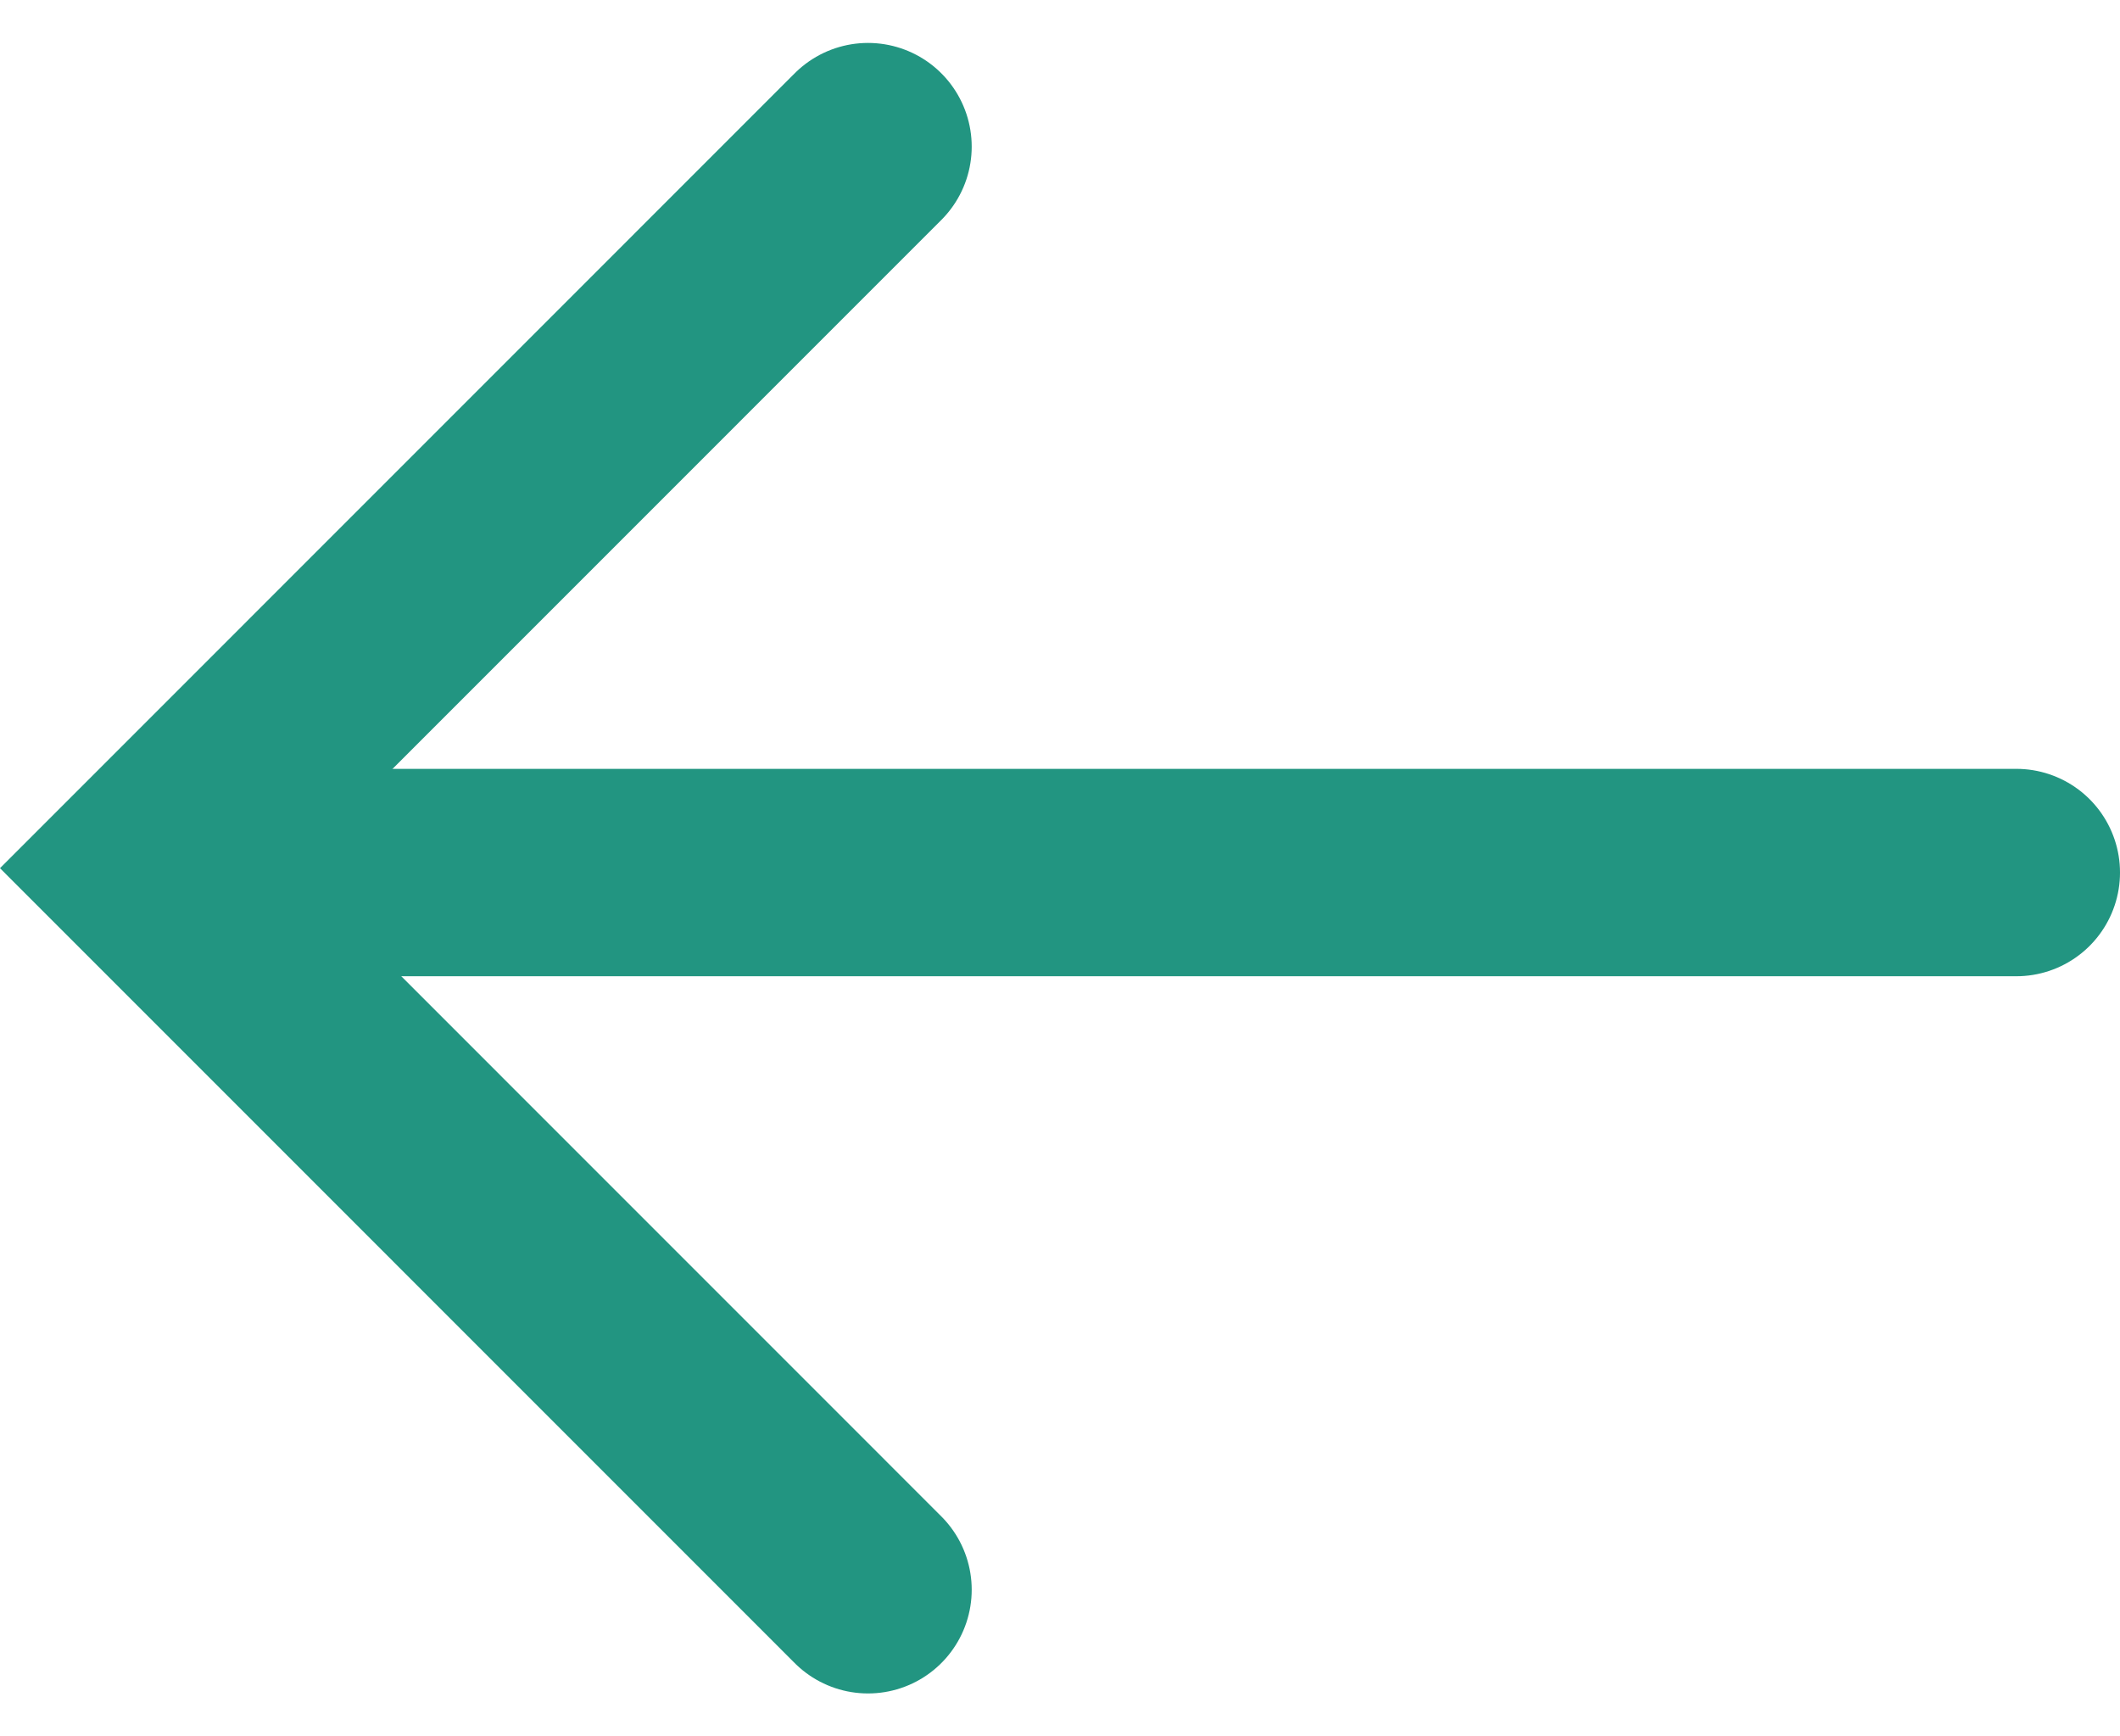 <svg xmlns="http://www.w3.org/2000/svg" width="20.445" height="16.744" viewBox="0 0 20.445 16.744">
  <g id="Arrow_Left" transform="translate(-1092.949 -616.086)">
    <path id="Path_16358" data-name="Path 16358" d="M-16899.68-2020.083l-6.957,6.958,6.957,6.958" transform="translate(18001 2637.583)" fill="none" stroke="#229581" stroke-linecap="round" stroke-width="2"/>
    <path id="Path_16359" data-name="Path 16359" d="M-16888.395-2008.809h-17.693" transform="translate(18000.789 2633.309)" fill="none" stroke="#229581" stroke-linecap="round" stroke-width="2"/>
  </g>
</svg>
